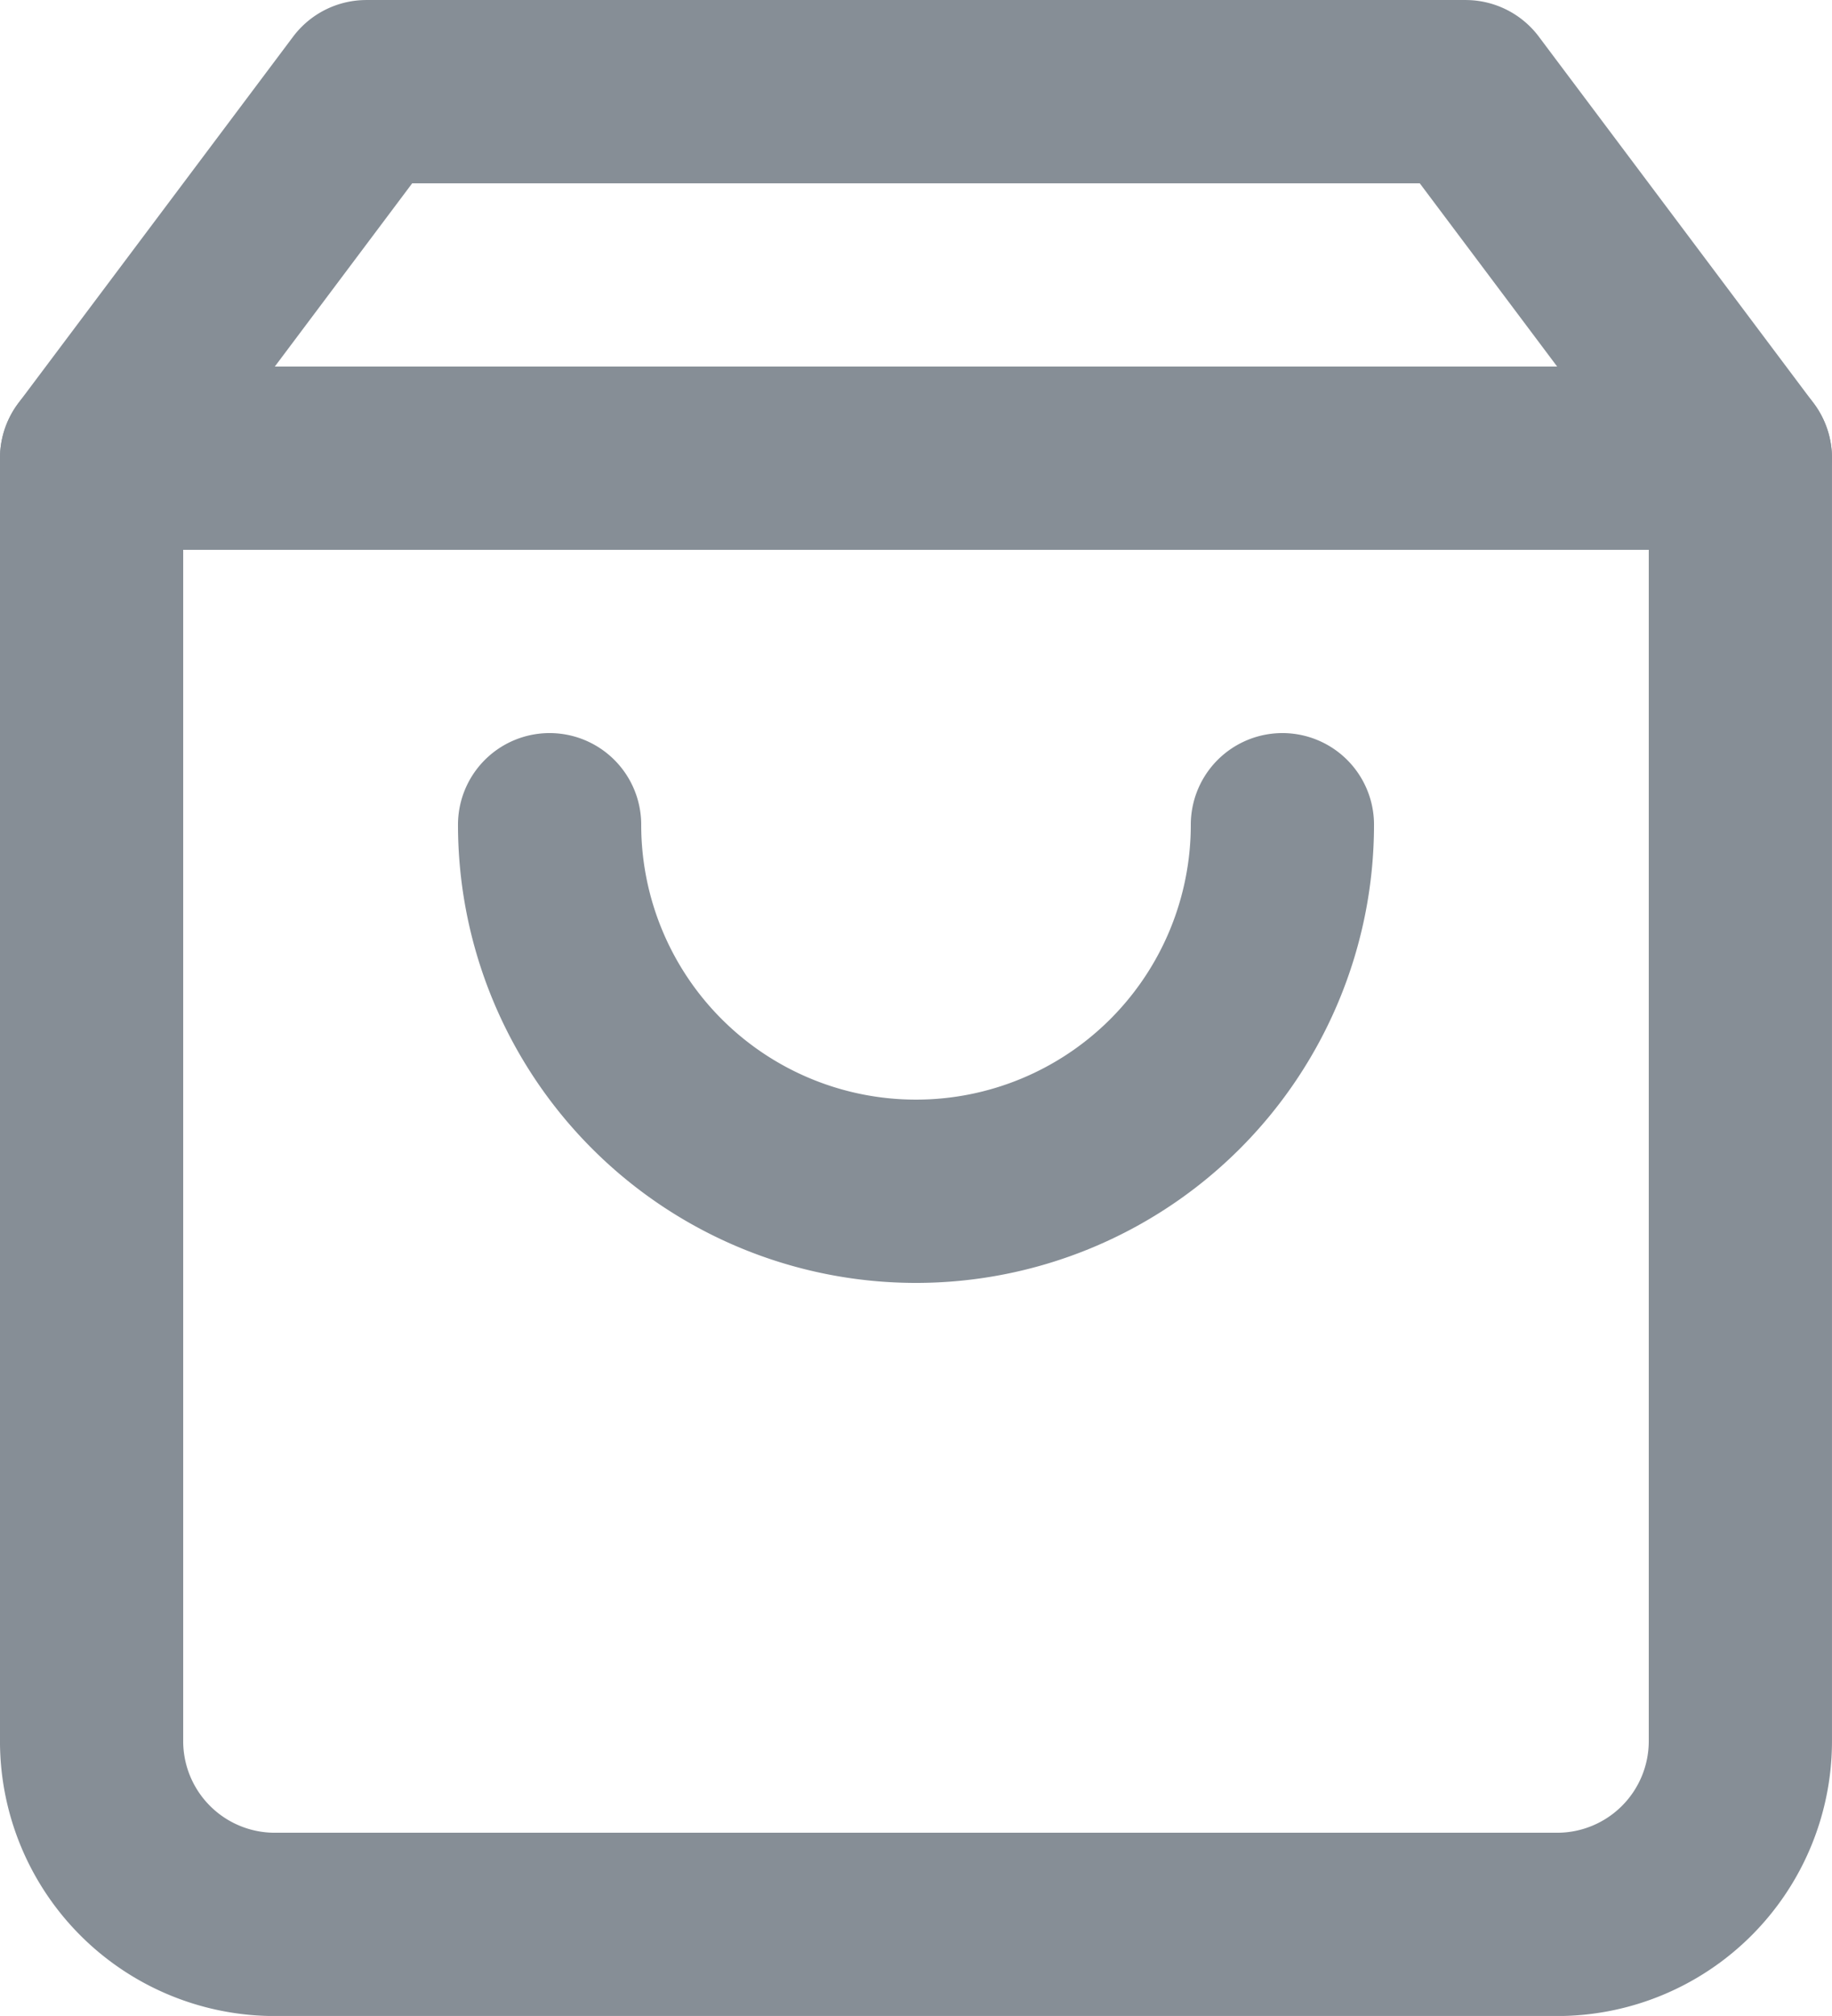 <svg xmlns="http://www.w3.org/2000/svg" width="44.167" height="48.583" viewBox="0 0 44.167 48.583">
  <g id="Group_1" data-name="Group 1" transform="translate(-4.417 -2.208)">
    <path id="Path_1" data-name="Path 1" d="M13.25,4.417,6.625,13.25V44.167a4.417,4.417,0,0,0,4.417,4.417H41.958a4.417,4.417,0,0,0,4.417-4.417V13.25L39.75,4.417Z" fill="none" stroke="#868e96" stroke-linecap="round" stroke-linejoin="round" stroke-width="4.417"/>
    <path id="Path_2" data-name="Path 2" d="M6.625,13.25h39.75" fill="none" stroke="#868e96" stroke-linecap="round" stroke-linejoin="round" stroke-width="4.417"/>
    <path id="Path_3" data-name="Path 3" d="M35.334,22.083a8.833,8.833,0,1,1-17.667,0" fill="none" stroke="#868e96" stroke-linecap="round" stroke-linejoin="round" stroke-width="4.417"/>
  </g>
</svg>
